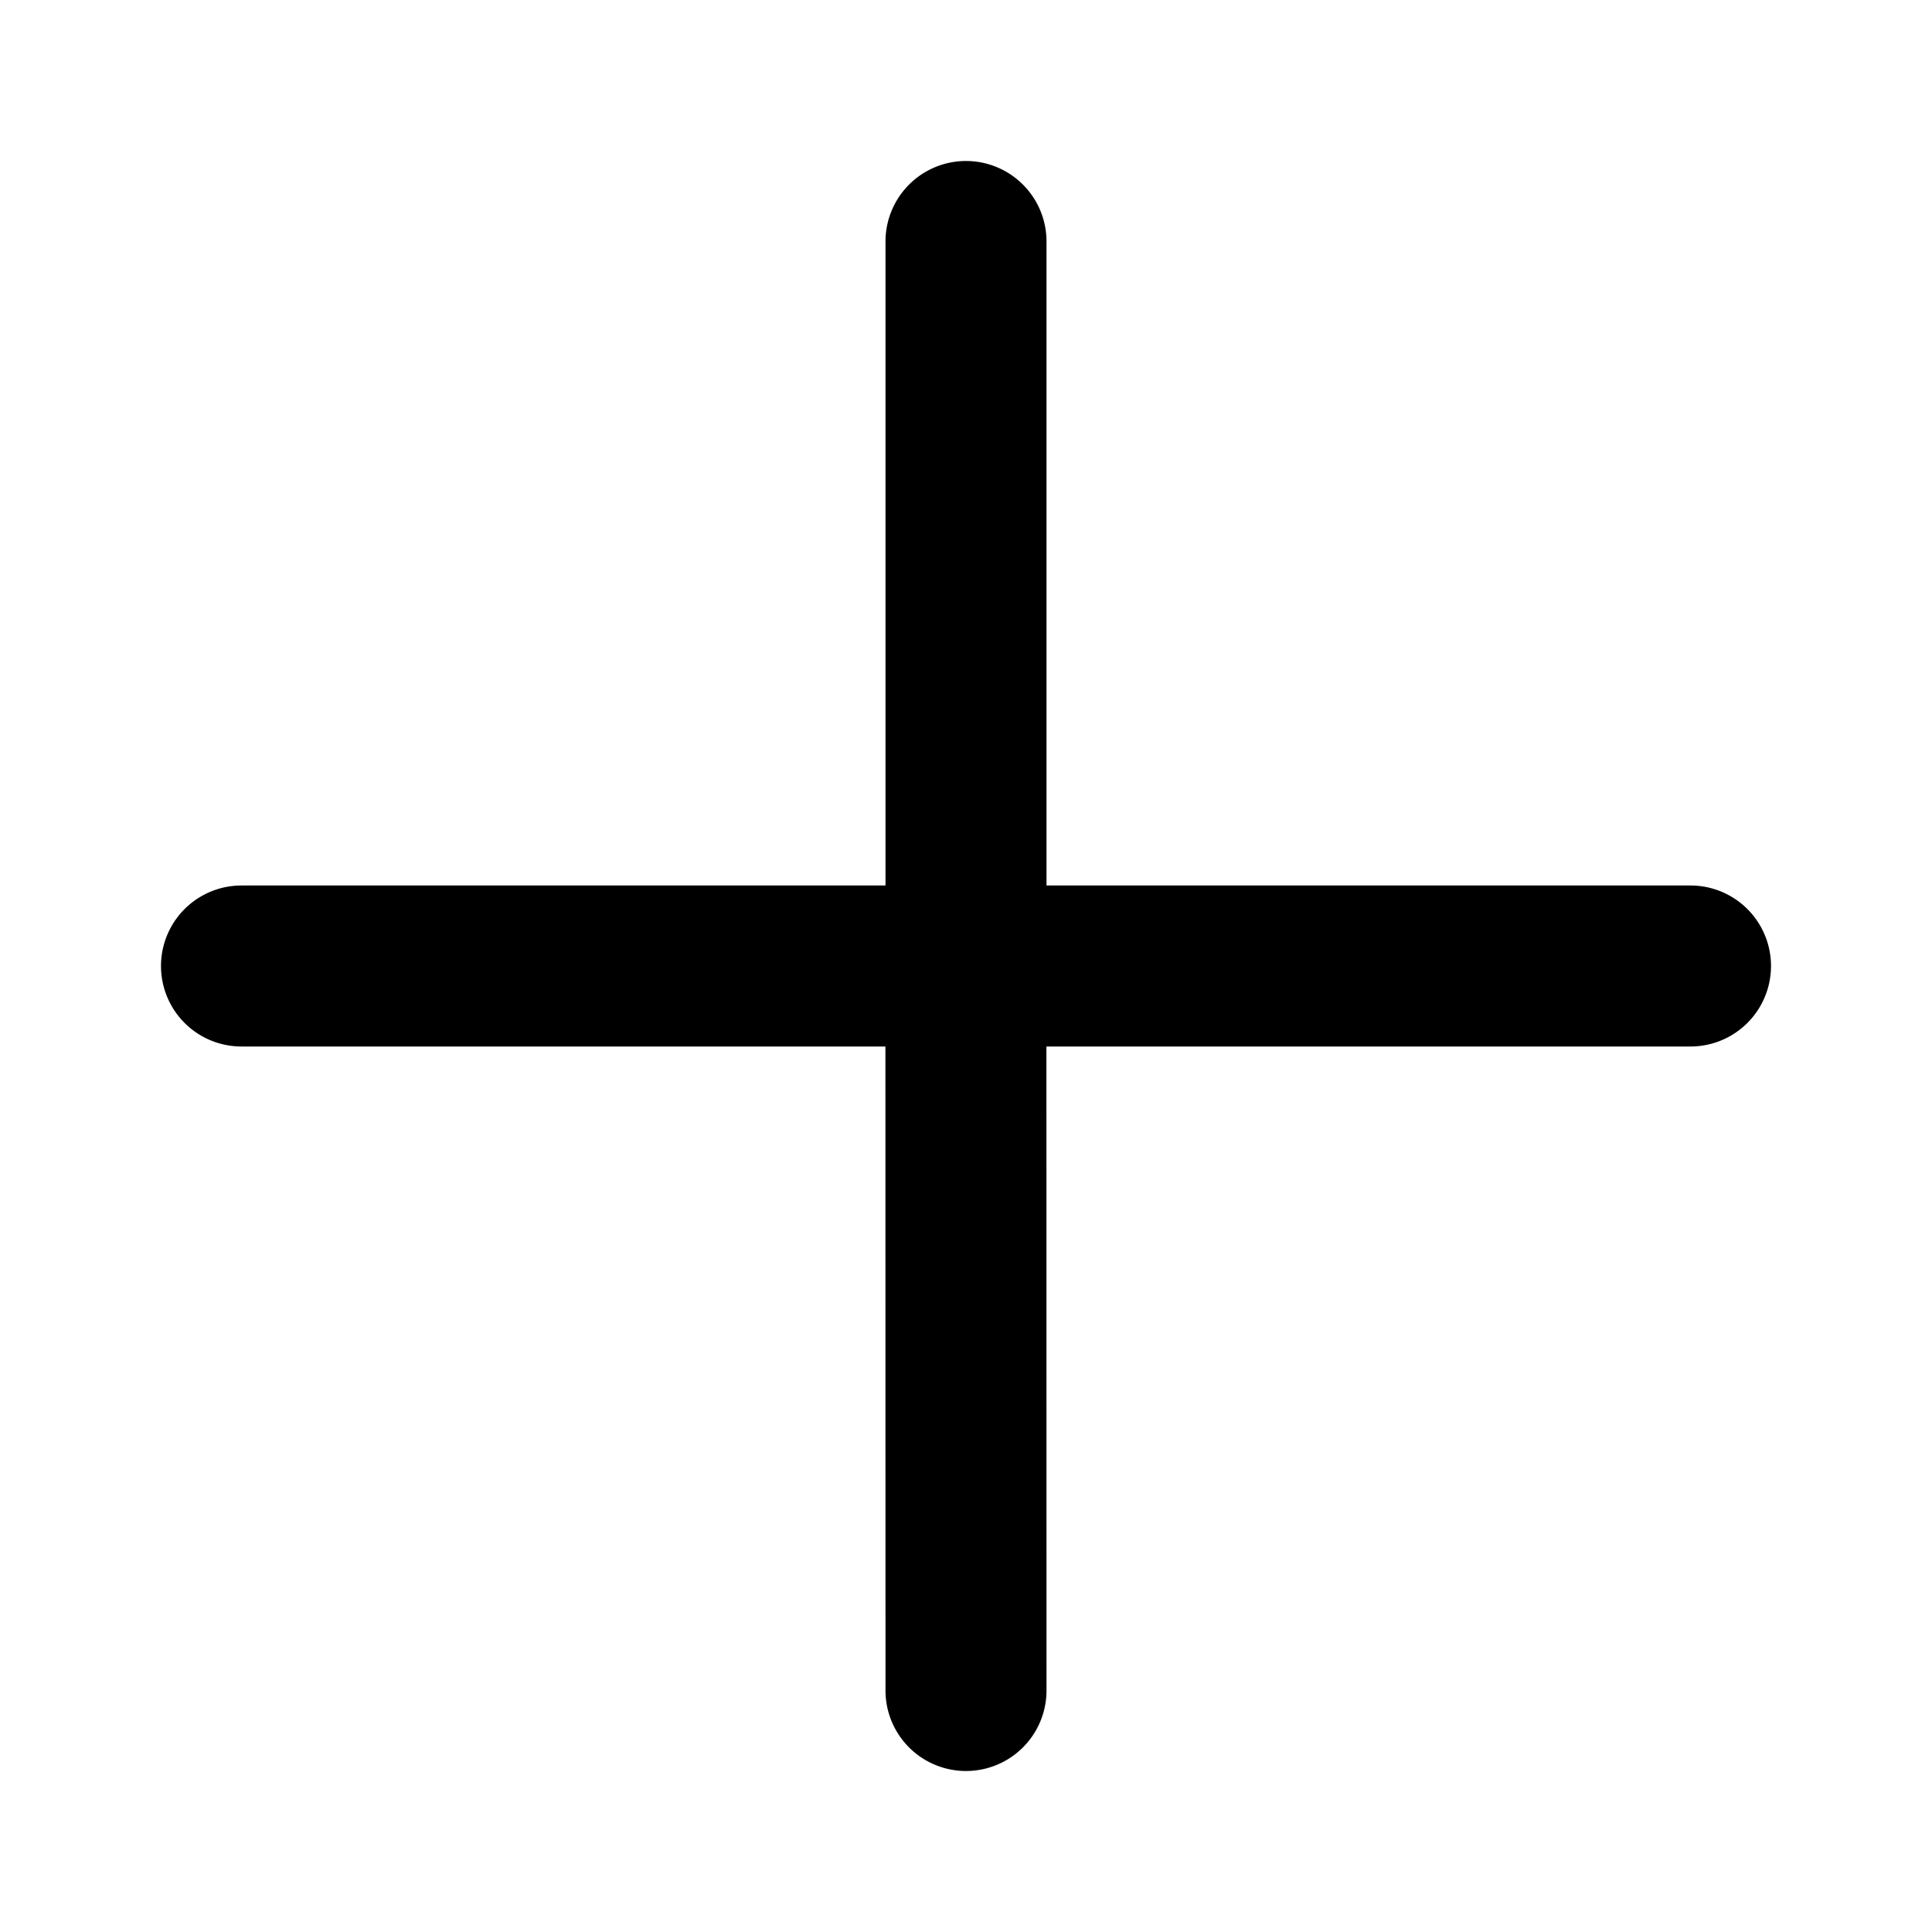 <svg data-name="Layer 1" xmlns="http://www.w3.org/2000/svg" width="24" height="24" viewBox="0 0 24 24">
    <path fill="none" d="M0 0h24v24H0z"/>
    <path d="M12 2a1 1 0 011 1v8h8a1 1 0 010 2h-8.001L13 21a1 1 0 01-2 0l-.001-8H3a1 1 0 010-2h8V3a1 1 0 011-1z" fill="currentColor" fill-rule="evenodd"/>
</svg>
